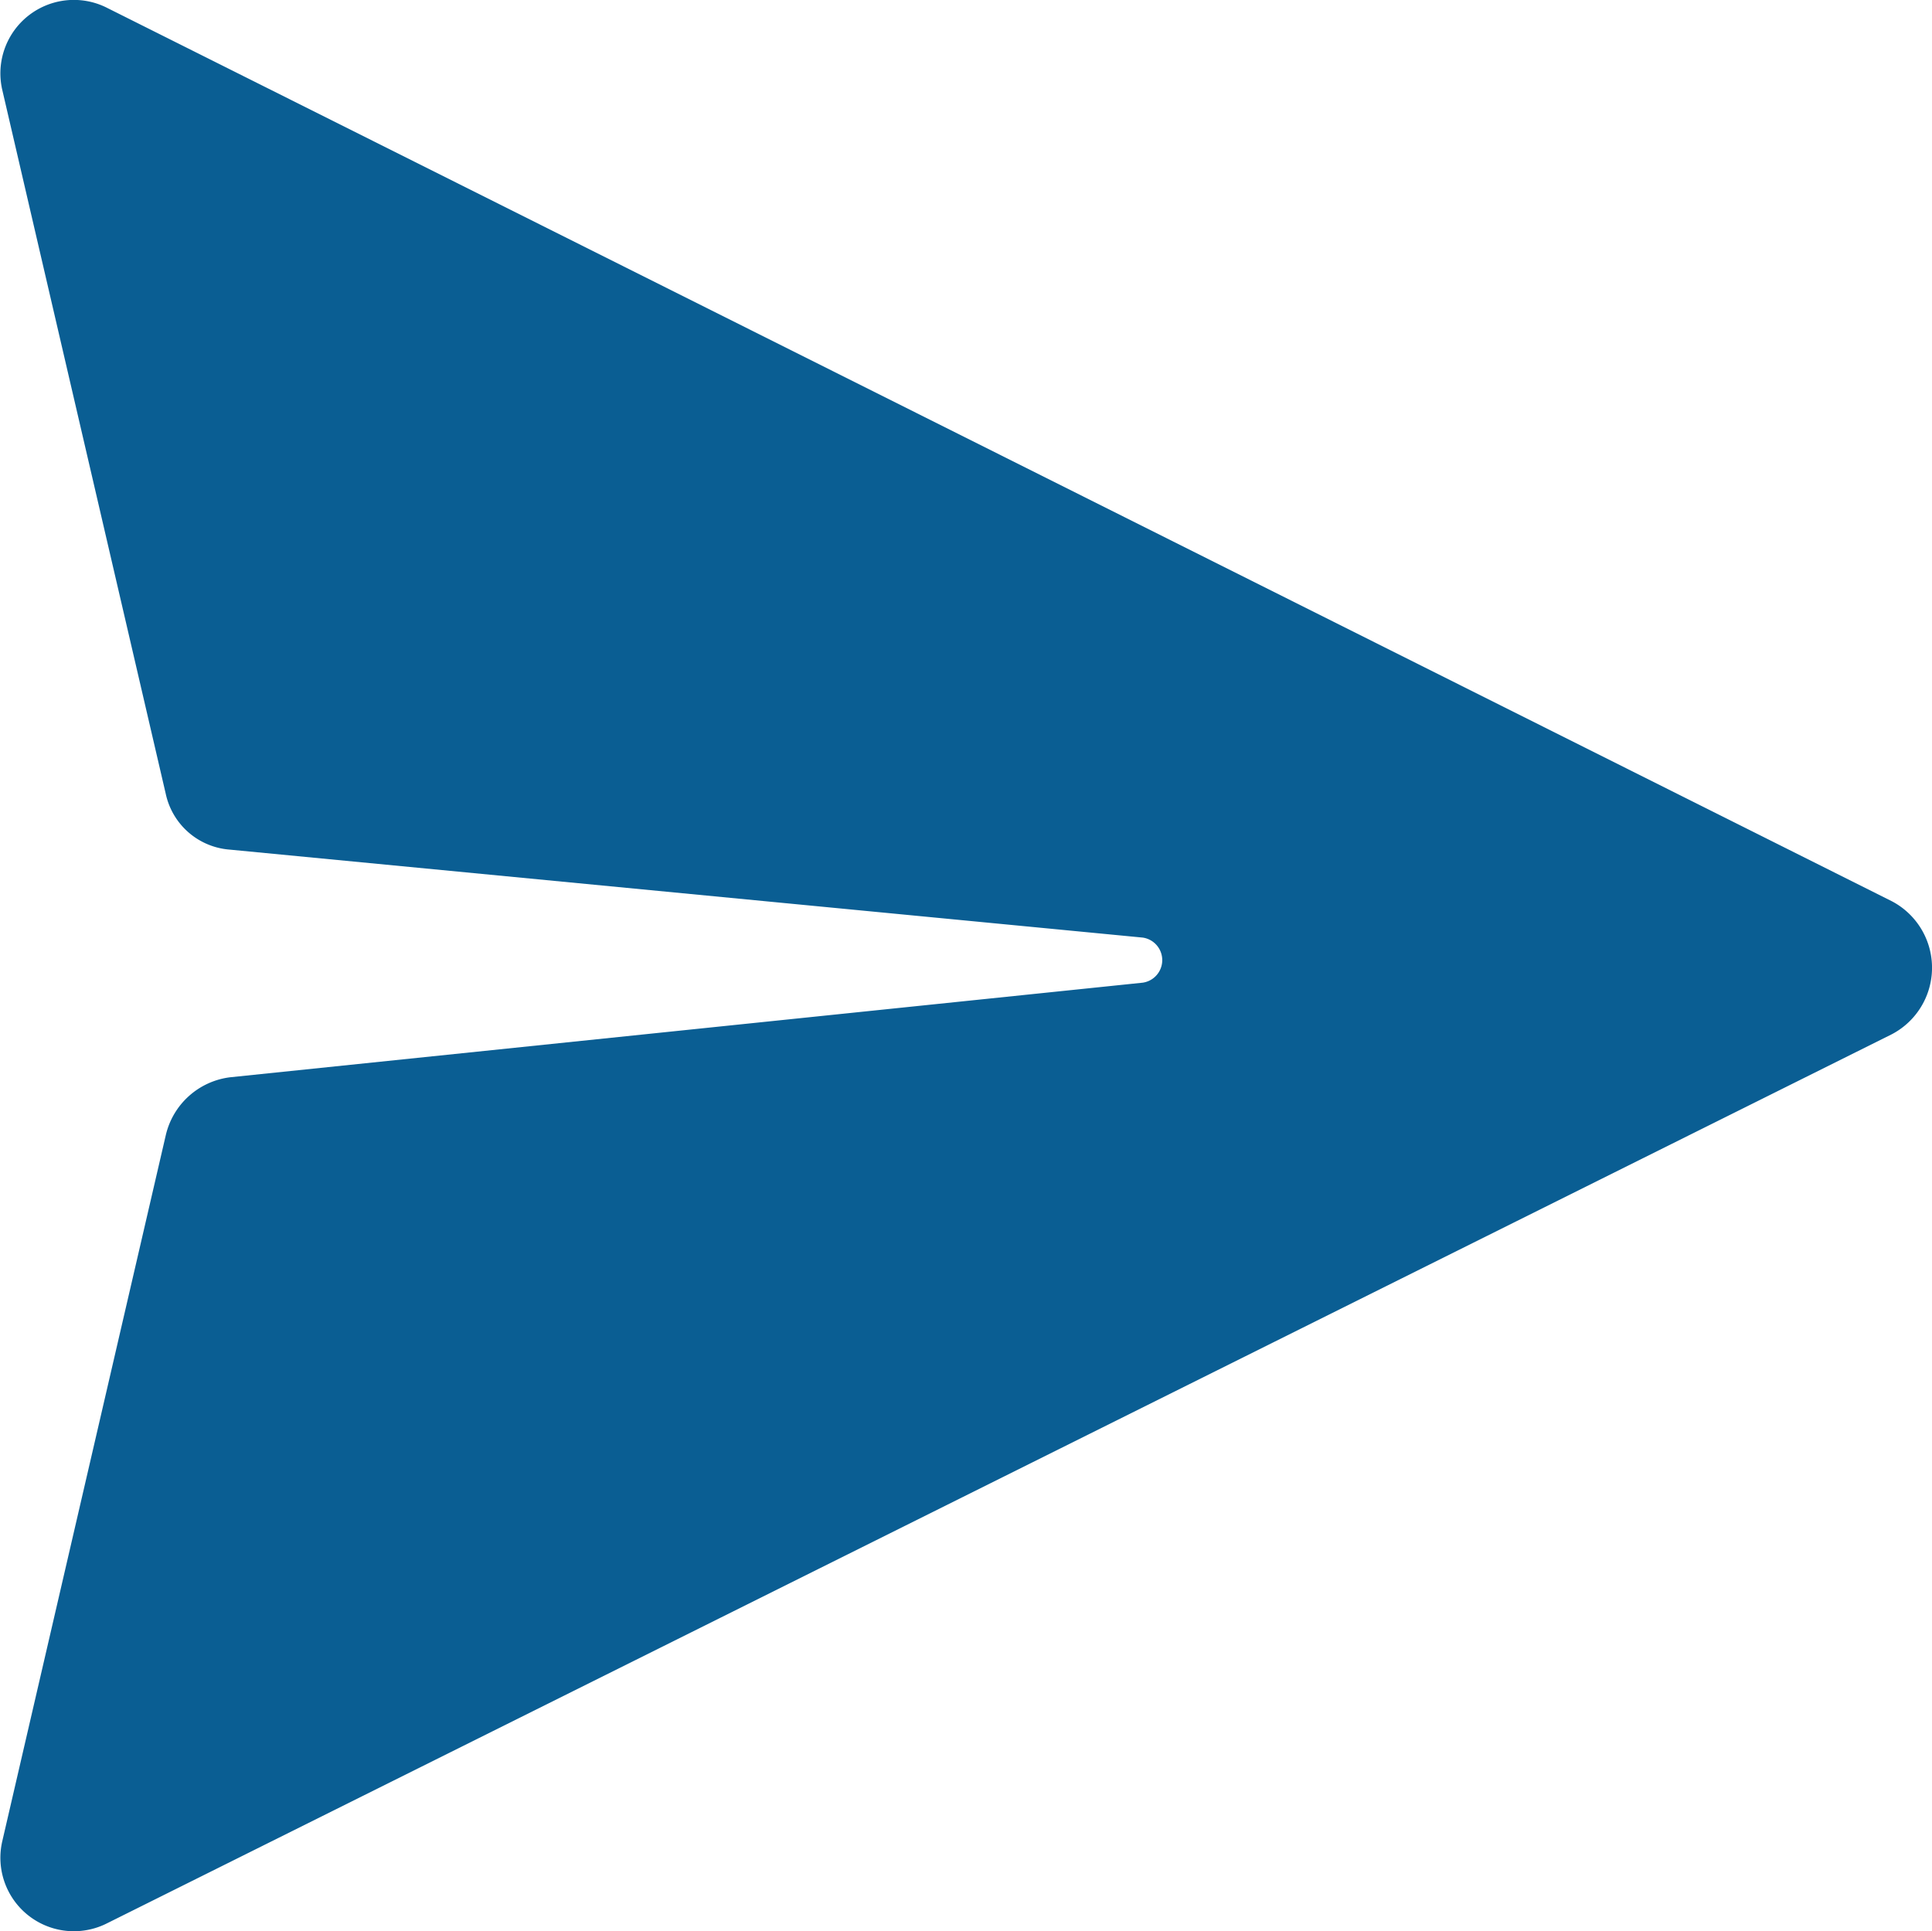<svg xmlns="http://www.w3.org/2000/svg" width="24.508" height="24.499" viewBox="0 0 24.508 24.499">
  <path id="Path_127" data-name="Path 127" d="M5.025,28.39,7.1,19.429a.959.959,0,0,1,.817-.735l11.576-1.2a.289.289,0,0,0,0-.572L7.912,15.806A.9.9,0,0,1,7.1,15.1L5.025,6.164A.932.932,0,0,1,6.36,5.129L28.994,16.46a.953.953,0,0,1,0,1.689L6.36,29.425A.932.932,0,0,1,5.025,28.39Z" transform="translate(-4.997 -5.027)" fill="#0a5e93"/>
</svg>
